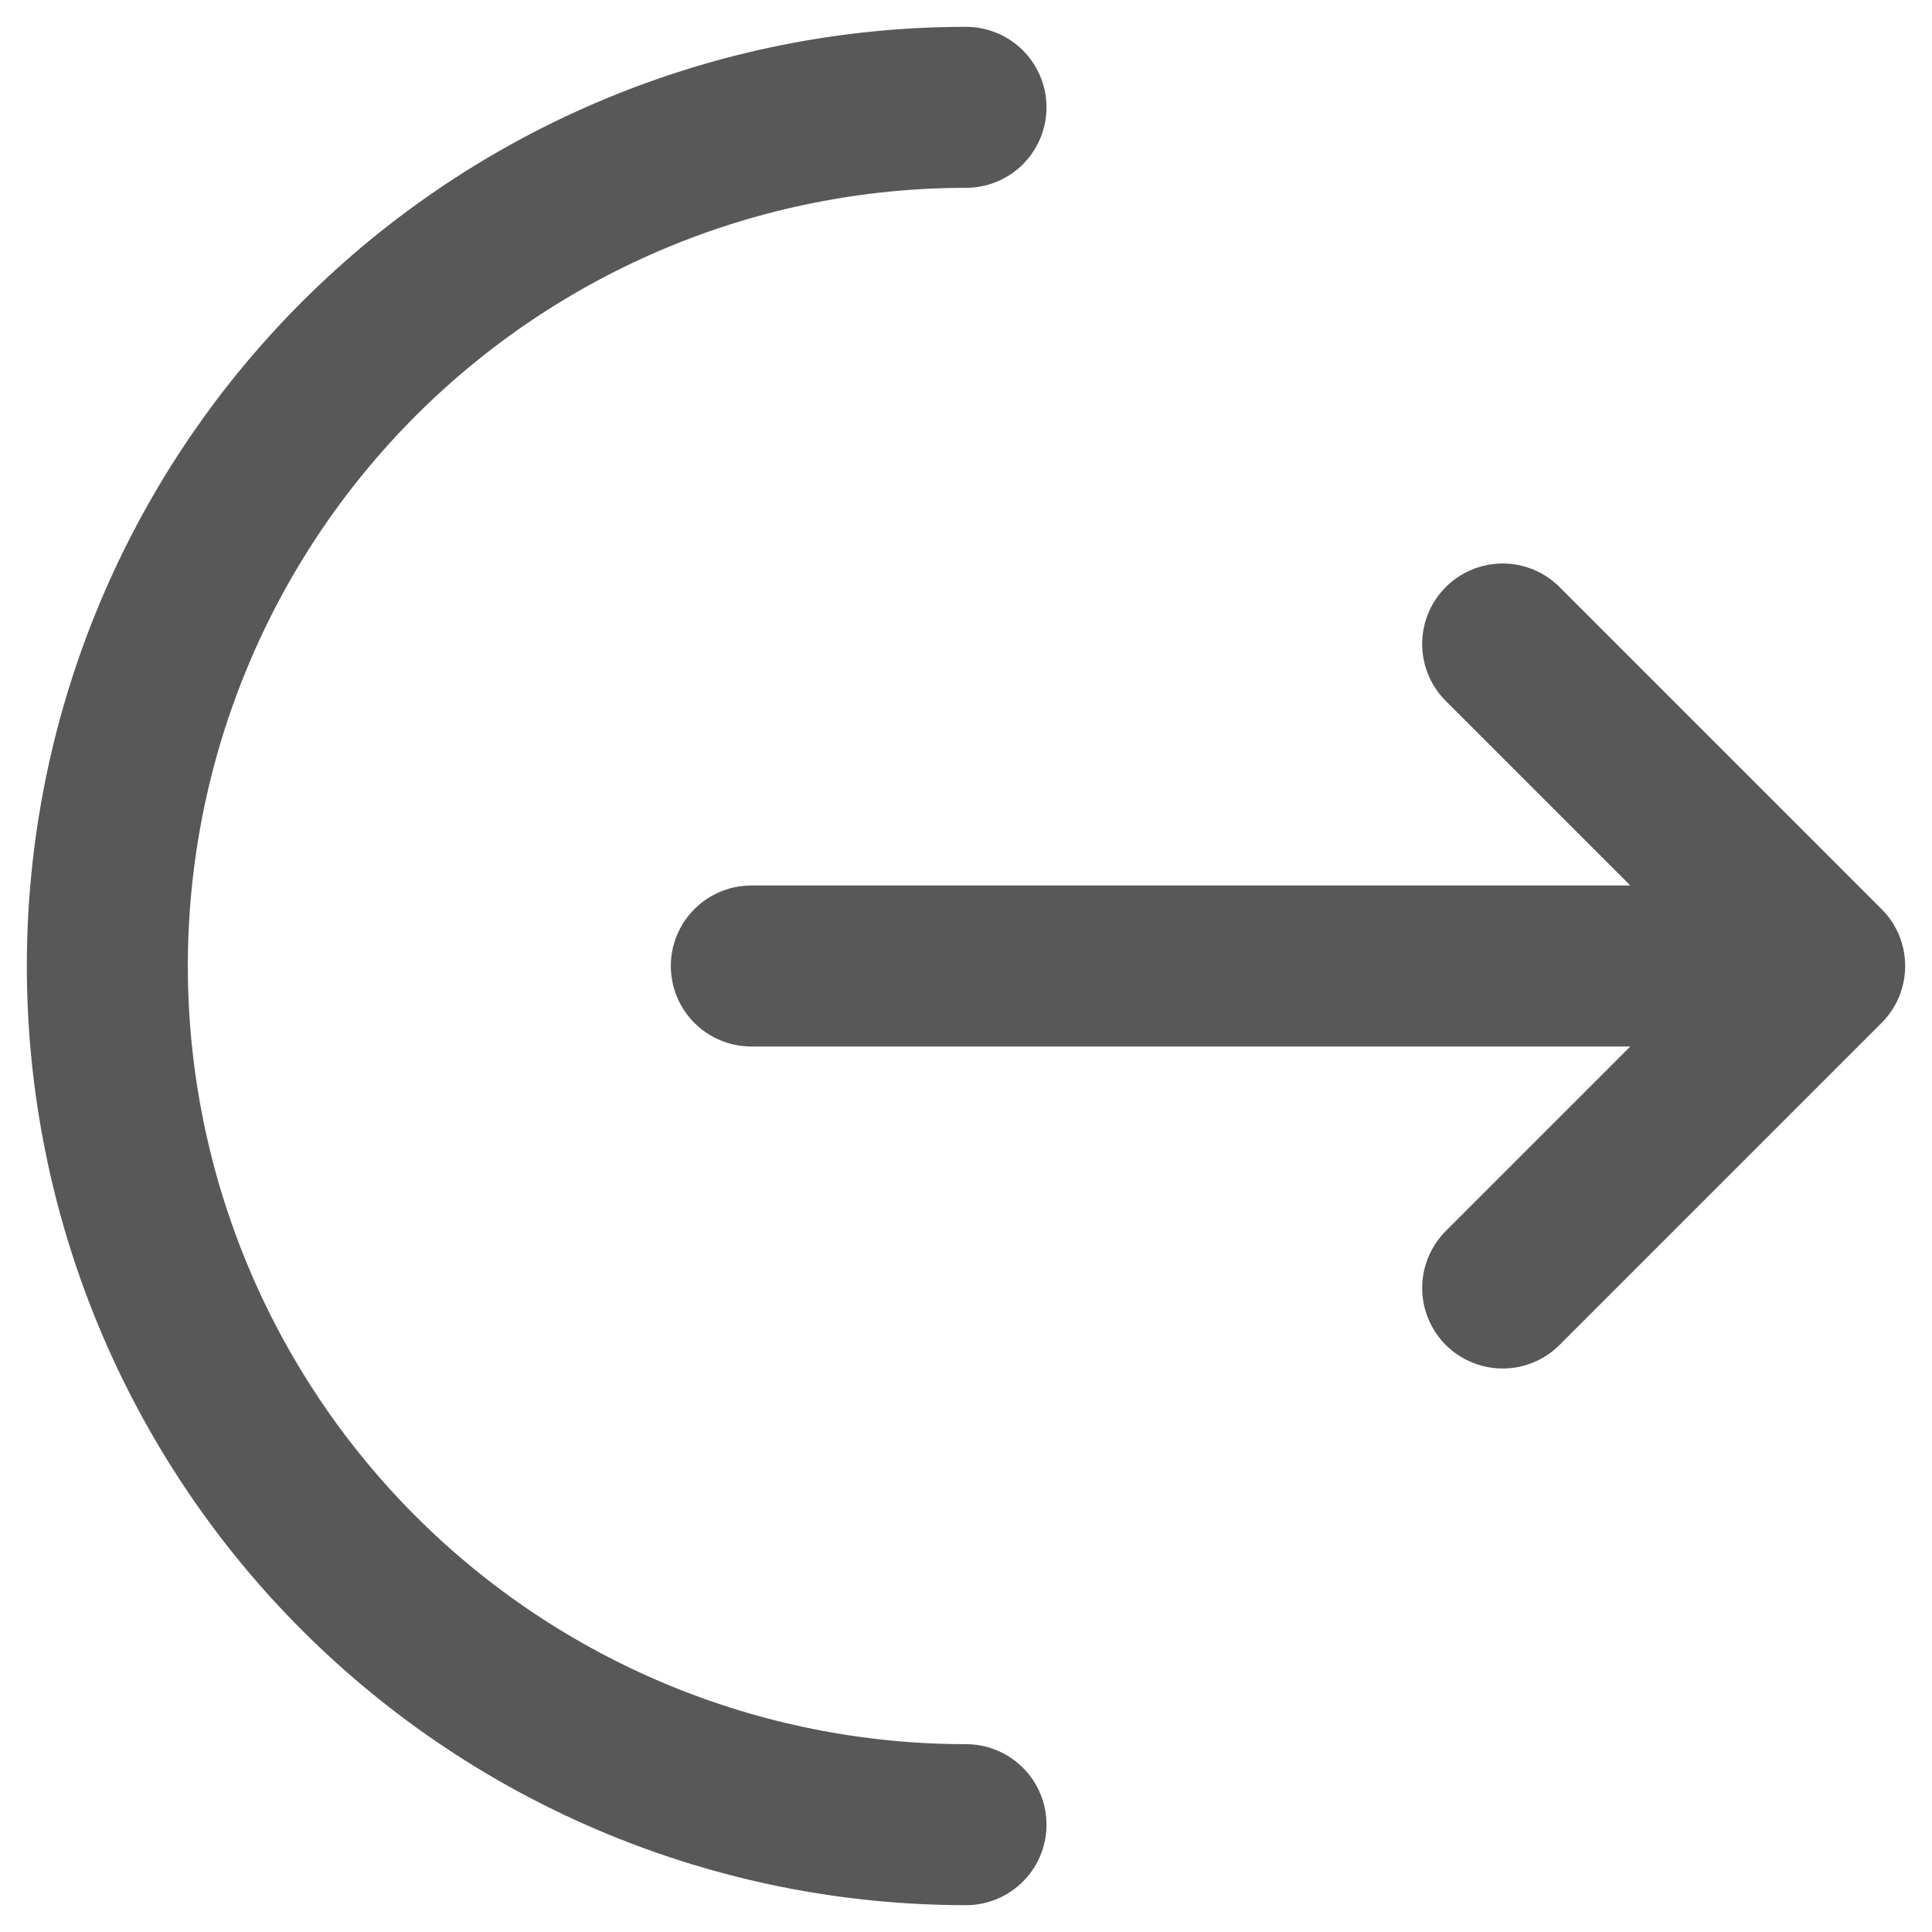 <svg width="18" height="18" viewBox="0 0 18 18" fill="none" xmlns="http://www.w3.org/2000/svg">
<path d="M9 17C6.878 17 4.843 16.157 3.343 14.657C1.843 13.157 1 11.122 1 9C1 6.878 1.843 4.843 3.343 3.343C4.843 1.843 6.878 1 9 1" stroke="#585858" stroke-width="1.5" stroke-linecap="round"/>
<path d="M7 9H17M17 9L14 6M17 9L14 12" stroke="#585858" stroke-width="1.5" stroke-linecap="round" stroke-linejoin="round"/>
</svg>
